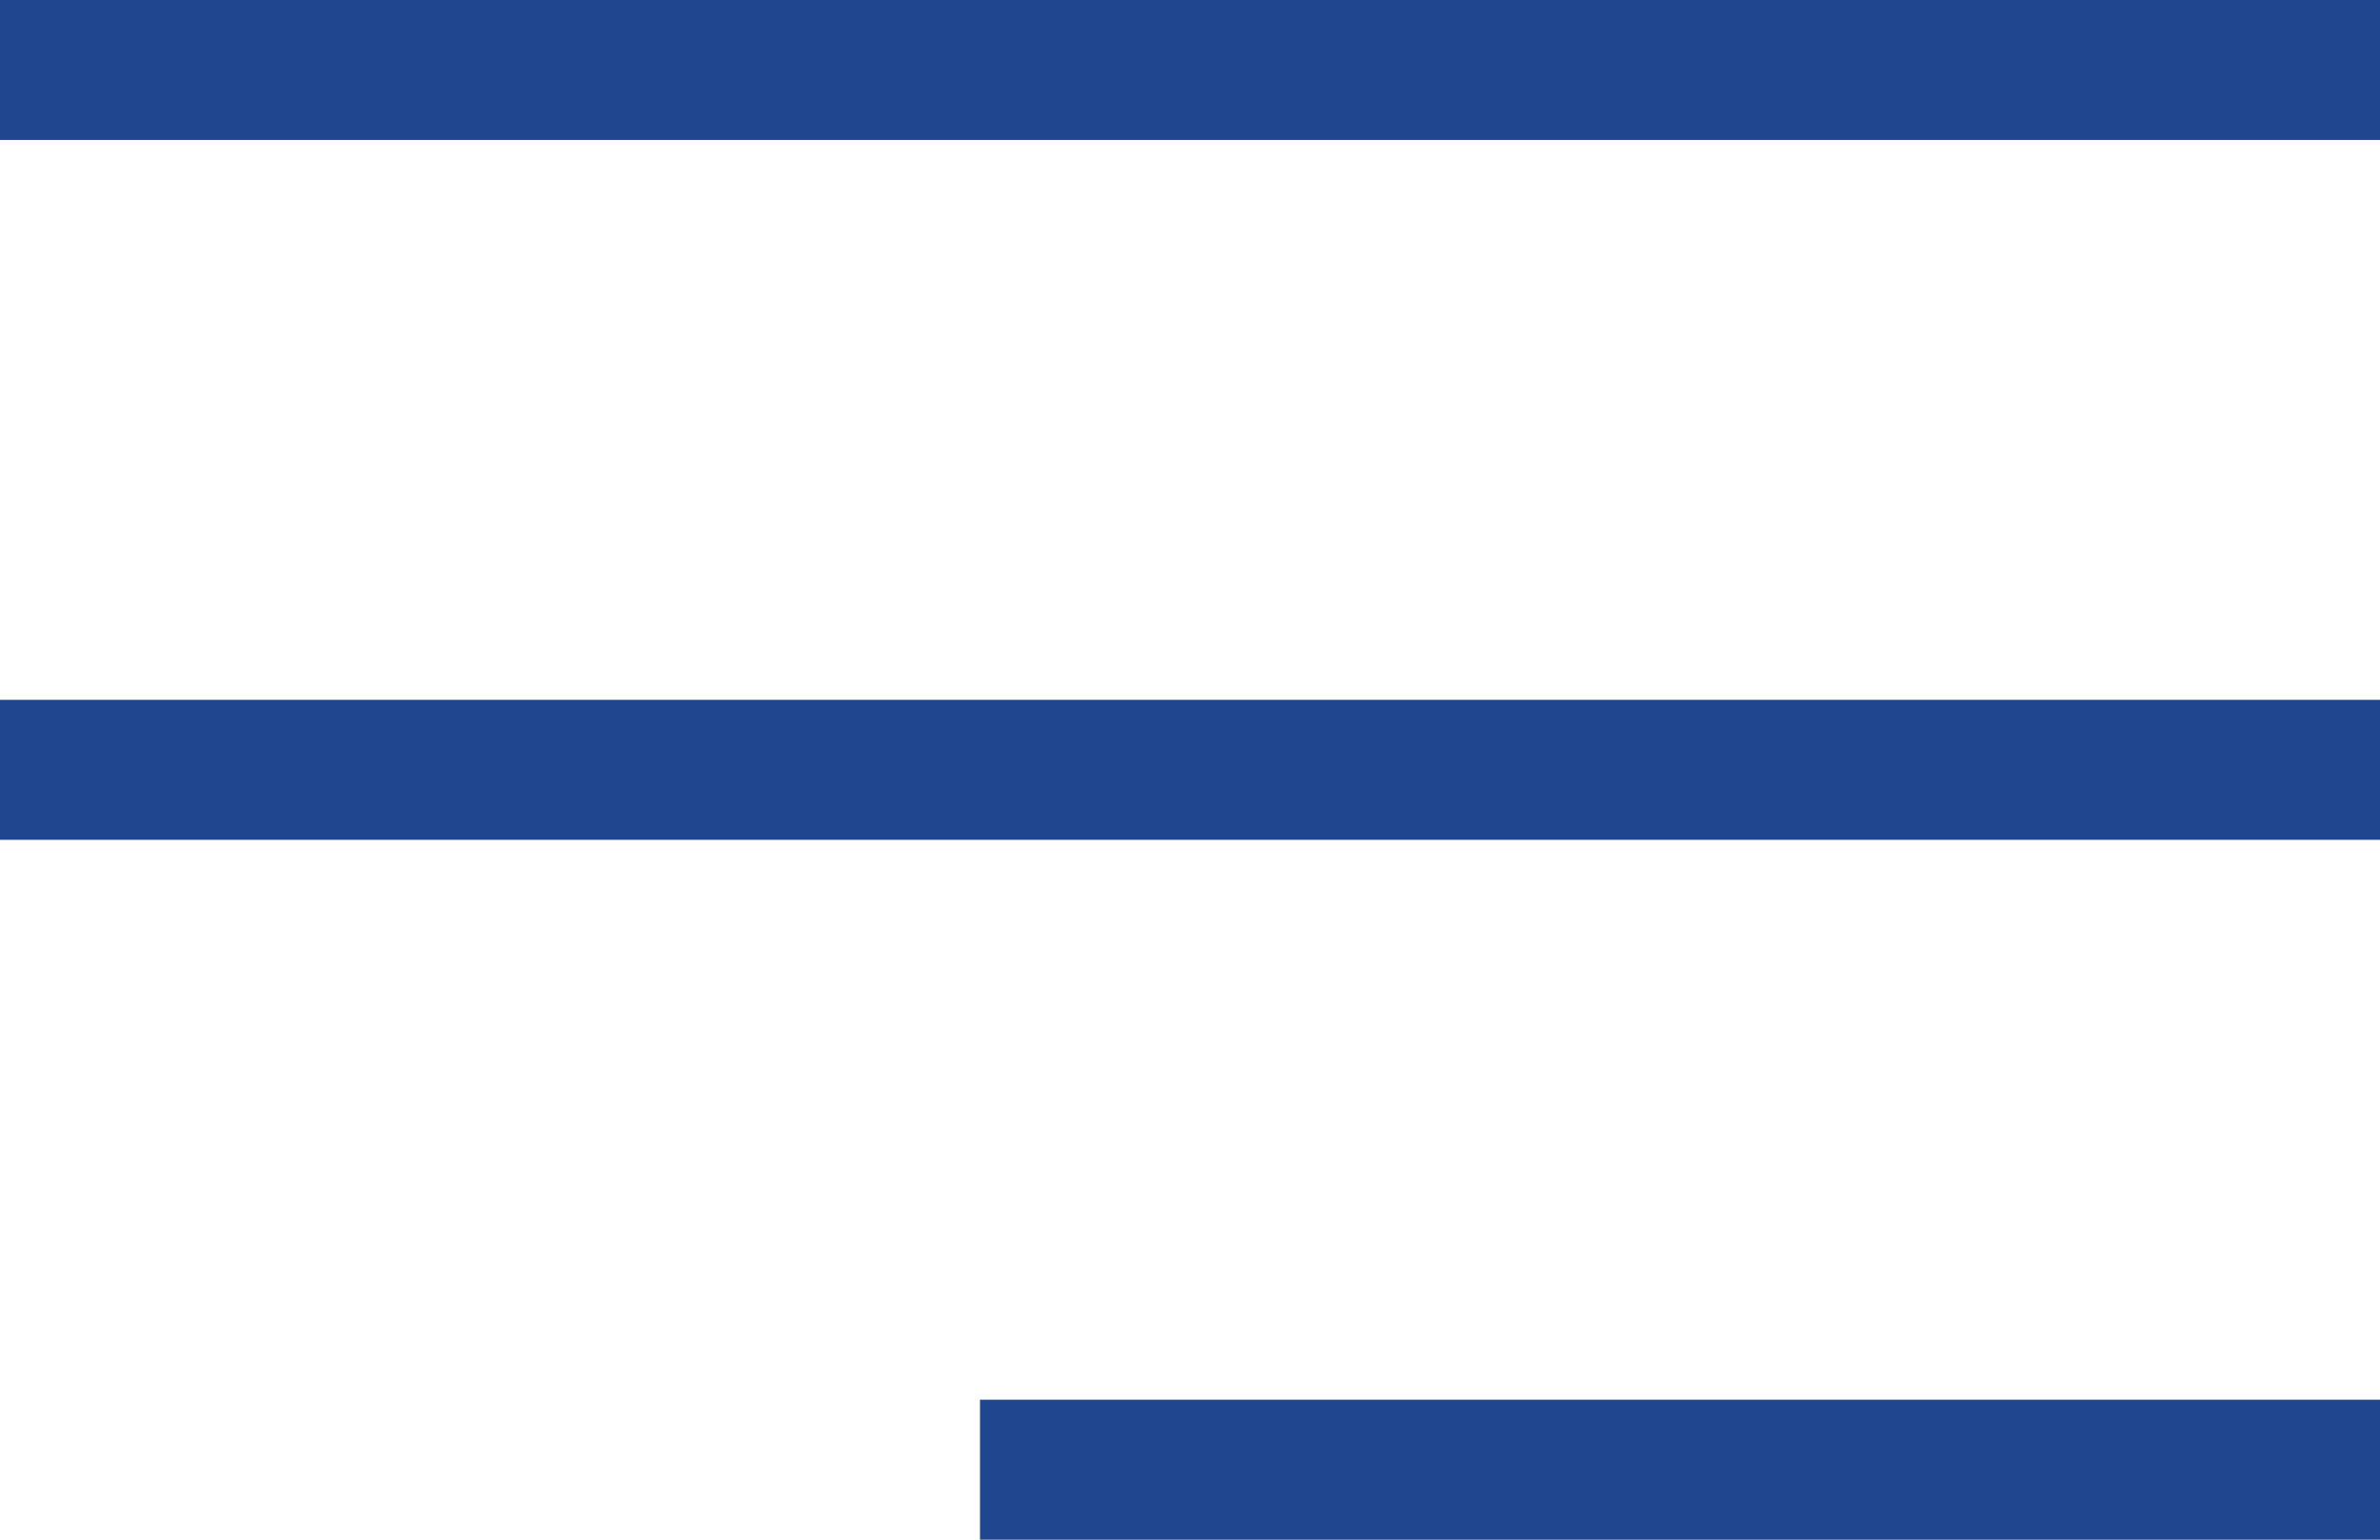 <svg width="34" height="22" viewBox="0 0 34 22" fill="none" xmlns="http://www.w3.org/2000/svg">
<rect width="34" height="2" fill="#1F468F"/>
<rect y="10" width="34" height="2" fill="#1F468F"/>
<rect x="14" y="20" width="20" height="2" fill="#1F468F"/>
</svg>
